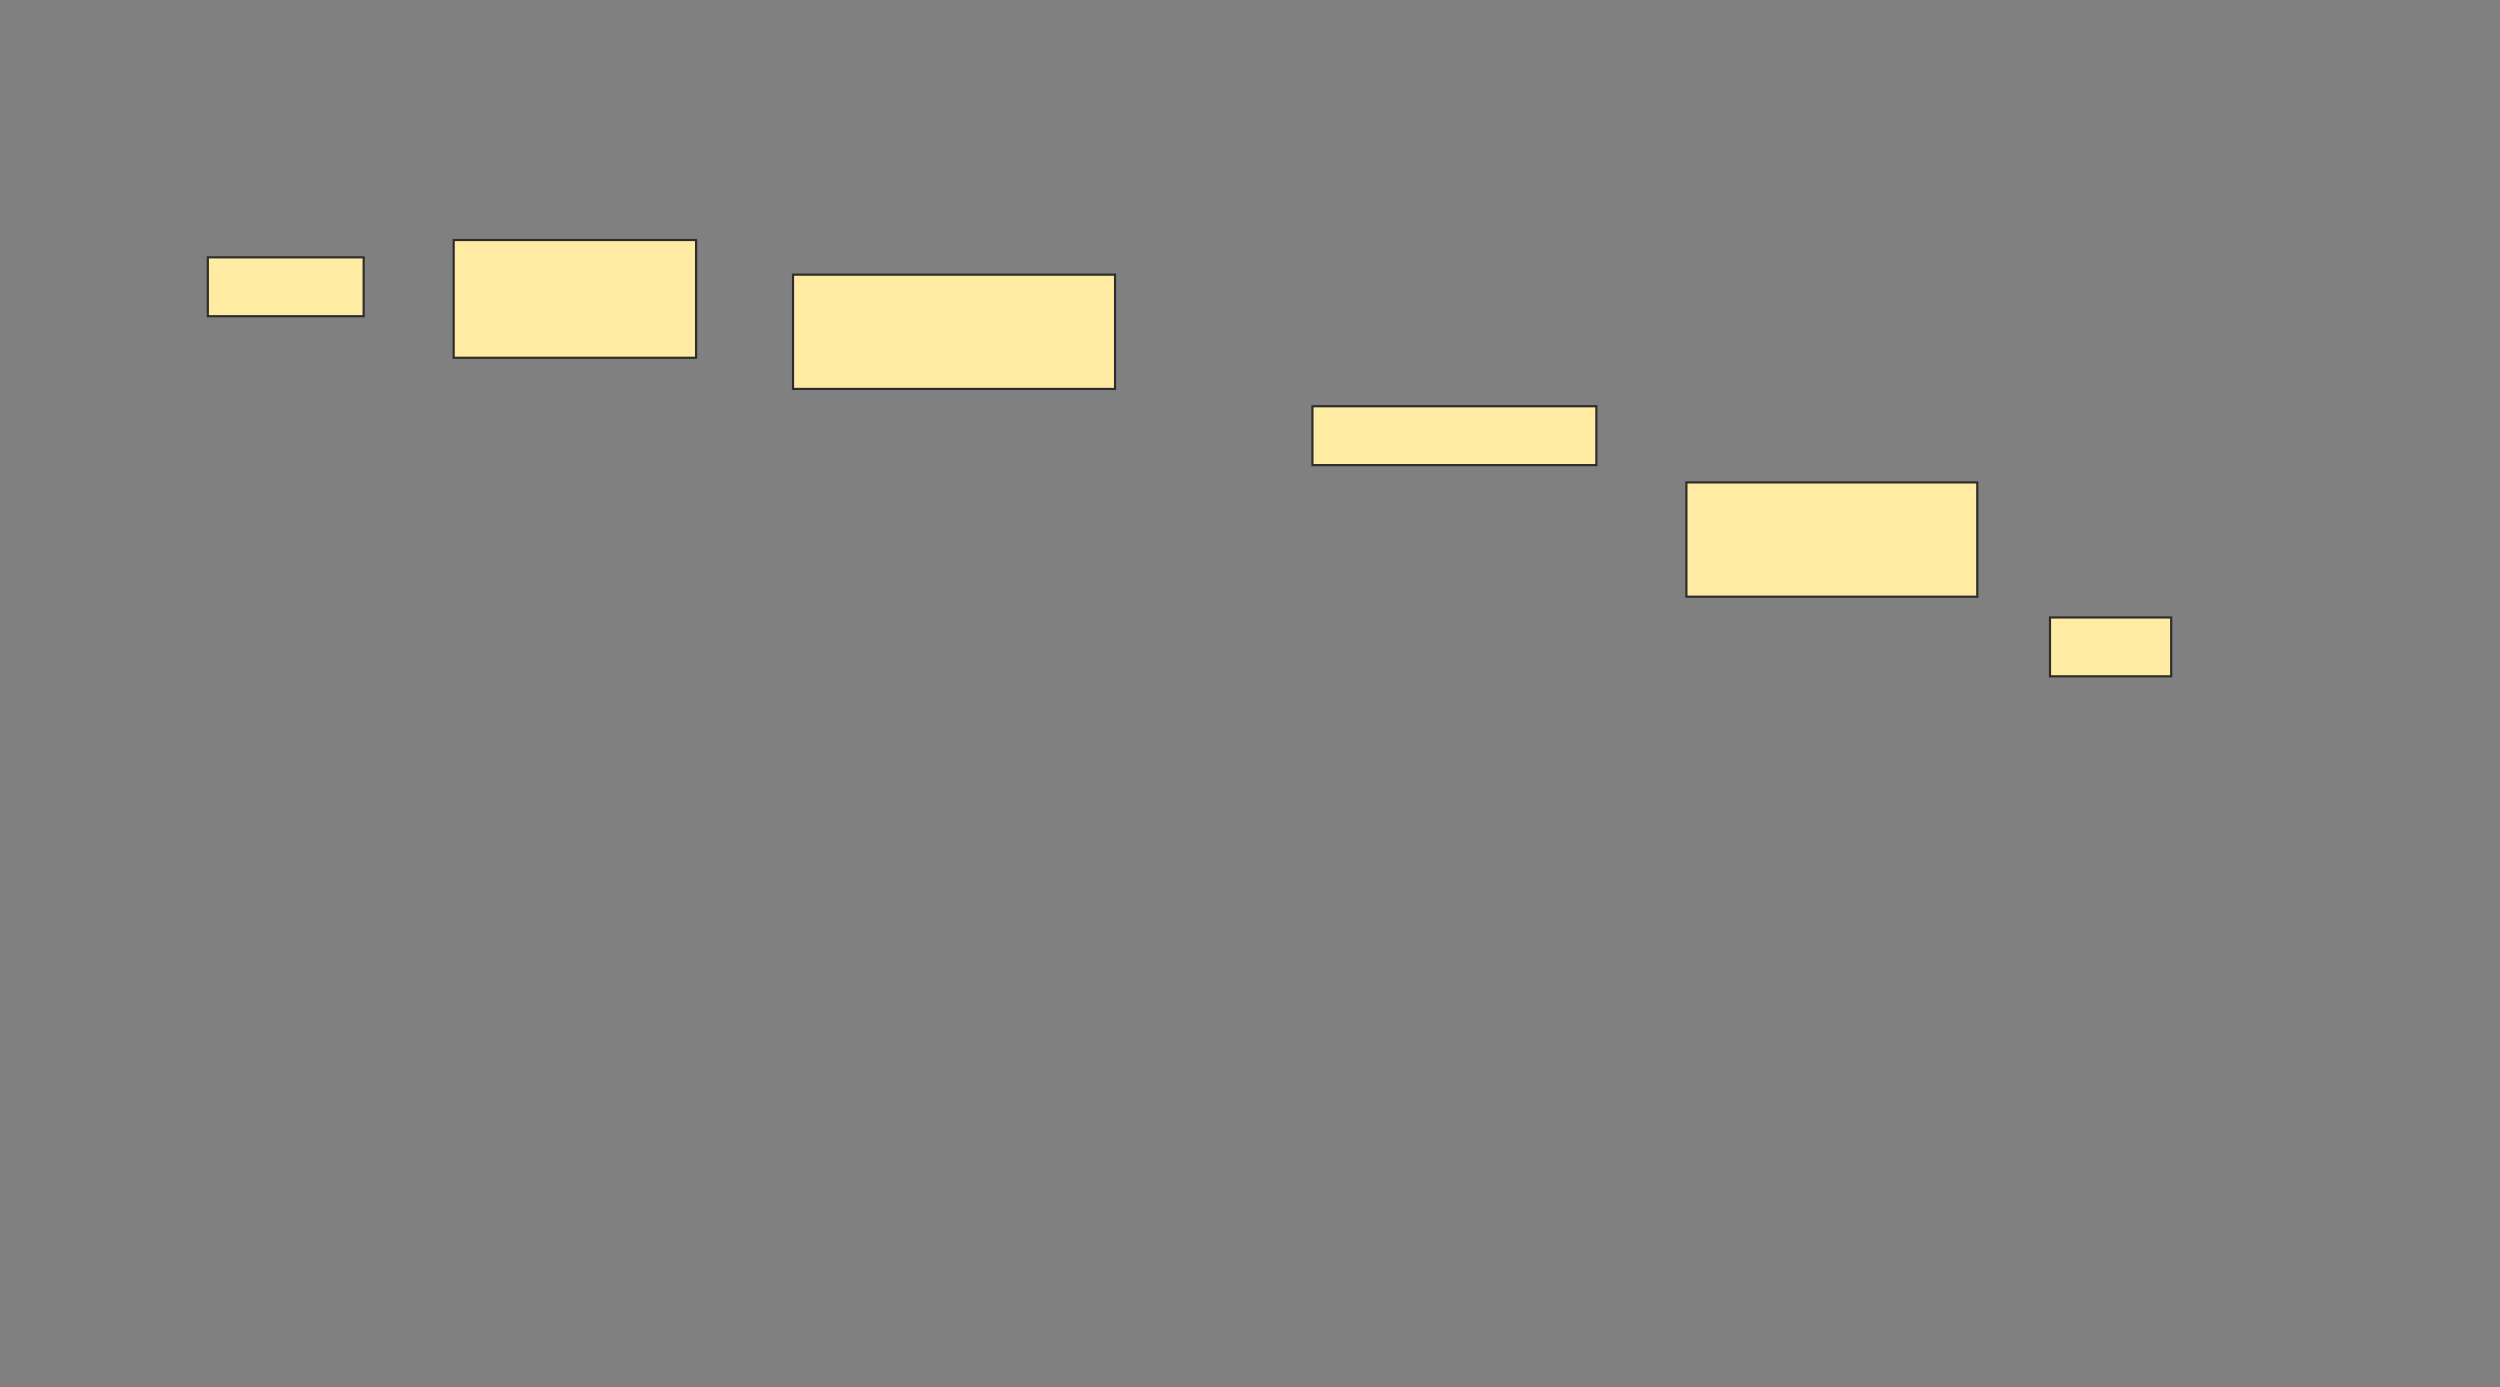<svg height="636" width="1146" xmlns="http://www.w3.org/2000/svg">
 <rect width="100%" height="100%" fill="#808080" stroke="none"/>
 <!-- Created with Image Occlusion Enhanced -->
 <g>
  <title>Labels</title>
 </g>
 <g>
  <title>Masks</title>
  <rect fill="#FFEBA2" height="26.984" id="4b613d61539b47c2a724a88d62943cce-oa-1" stroke="#2D2D2D" width="71.429" x="95.27" y="117.968"/>
  <rect fill="#FFEBA2" height="53.968" id="4b613d61539b47c2a724a88d62943cce-oa-2" stroke="#2D2D2D" width="111.111" x="207.968" y="110.032"/>
  <rect fill="#FFEBA2" height="52.381" id="4b613d61539b47c2a724a88d62943cce-oa-3" stroke="#2D2D2D" width="147.619" x="363.524" y="125.905"/>
  <rect fill="#FFEBA2" height="26.984" id="4b613d61539b47c2a724a88d62943cce-oa-4" stroke="#2D2D2D" width="130.159" x="601.619" y="186.222"/>
  <rect fill="#FFEBA2" height="52.381" id="4b613d61539b47c2a724a88d62943cce-oa-5" stroke="#2D2D2D" width="133.333" x="773.048" y="221.143"/>
  <rect fill="#FFEBA2" height="26.984" id="4b613d61539b47c2a724a88d62943cce-oa-6" stroke="#2D2D2D" width="55.556" x="939.714" y="283.048"/>
 </g>
</svg>
